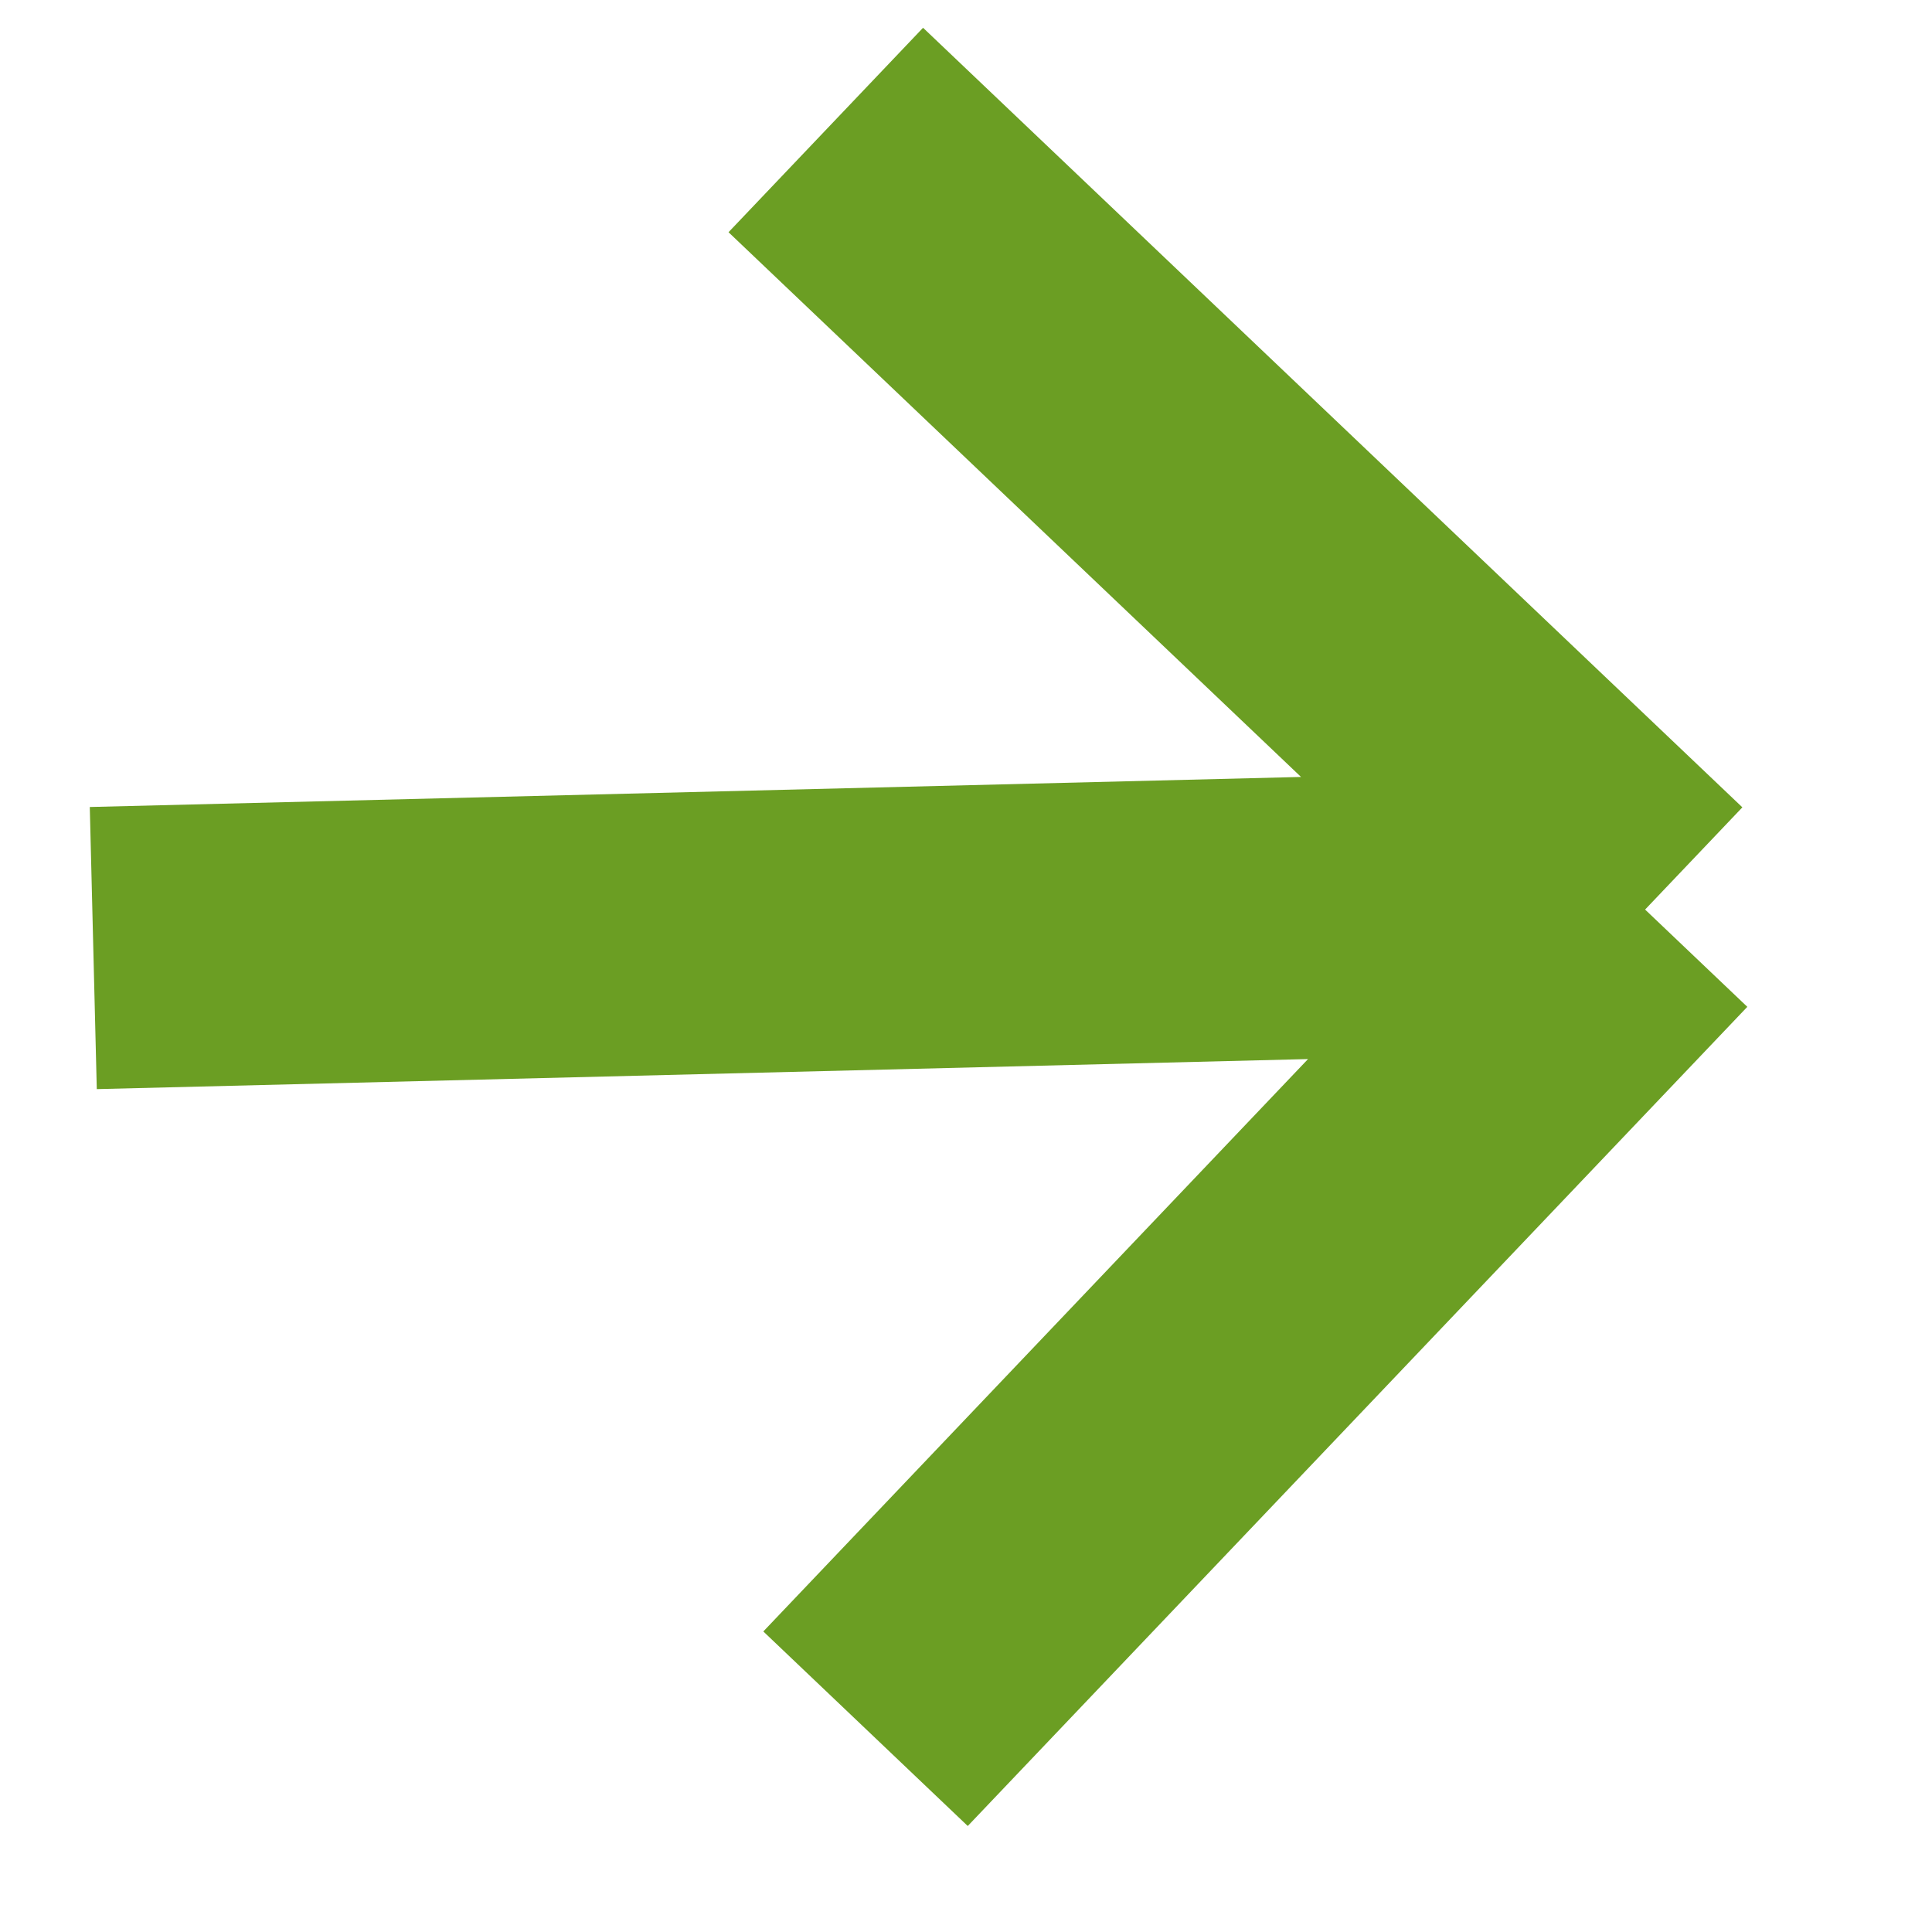 <svg width="14" height="14" viewBox="0 0 14 14" fill="none" xmlns="http://www.w3.org/2000/svg">
<path d="M0.676 6.87L11.921 6.591M11.921 6.591L6.272 12.527M11.921 6.591L5.984 0.942" stroke="#6B9E23" stroke-width="2.045"/>
</svg>
